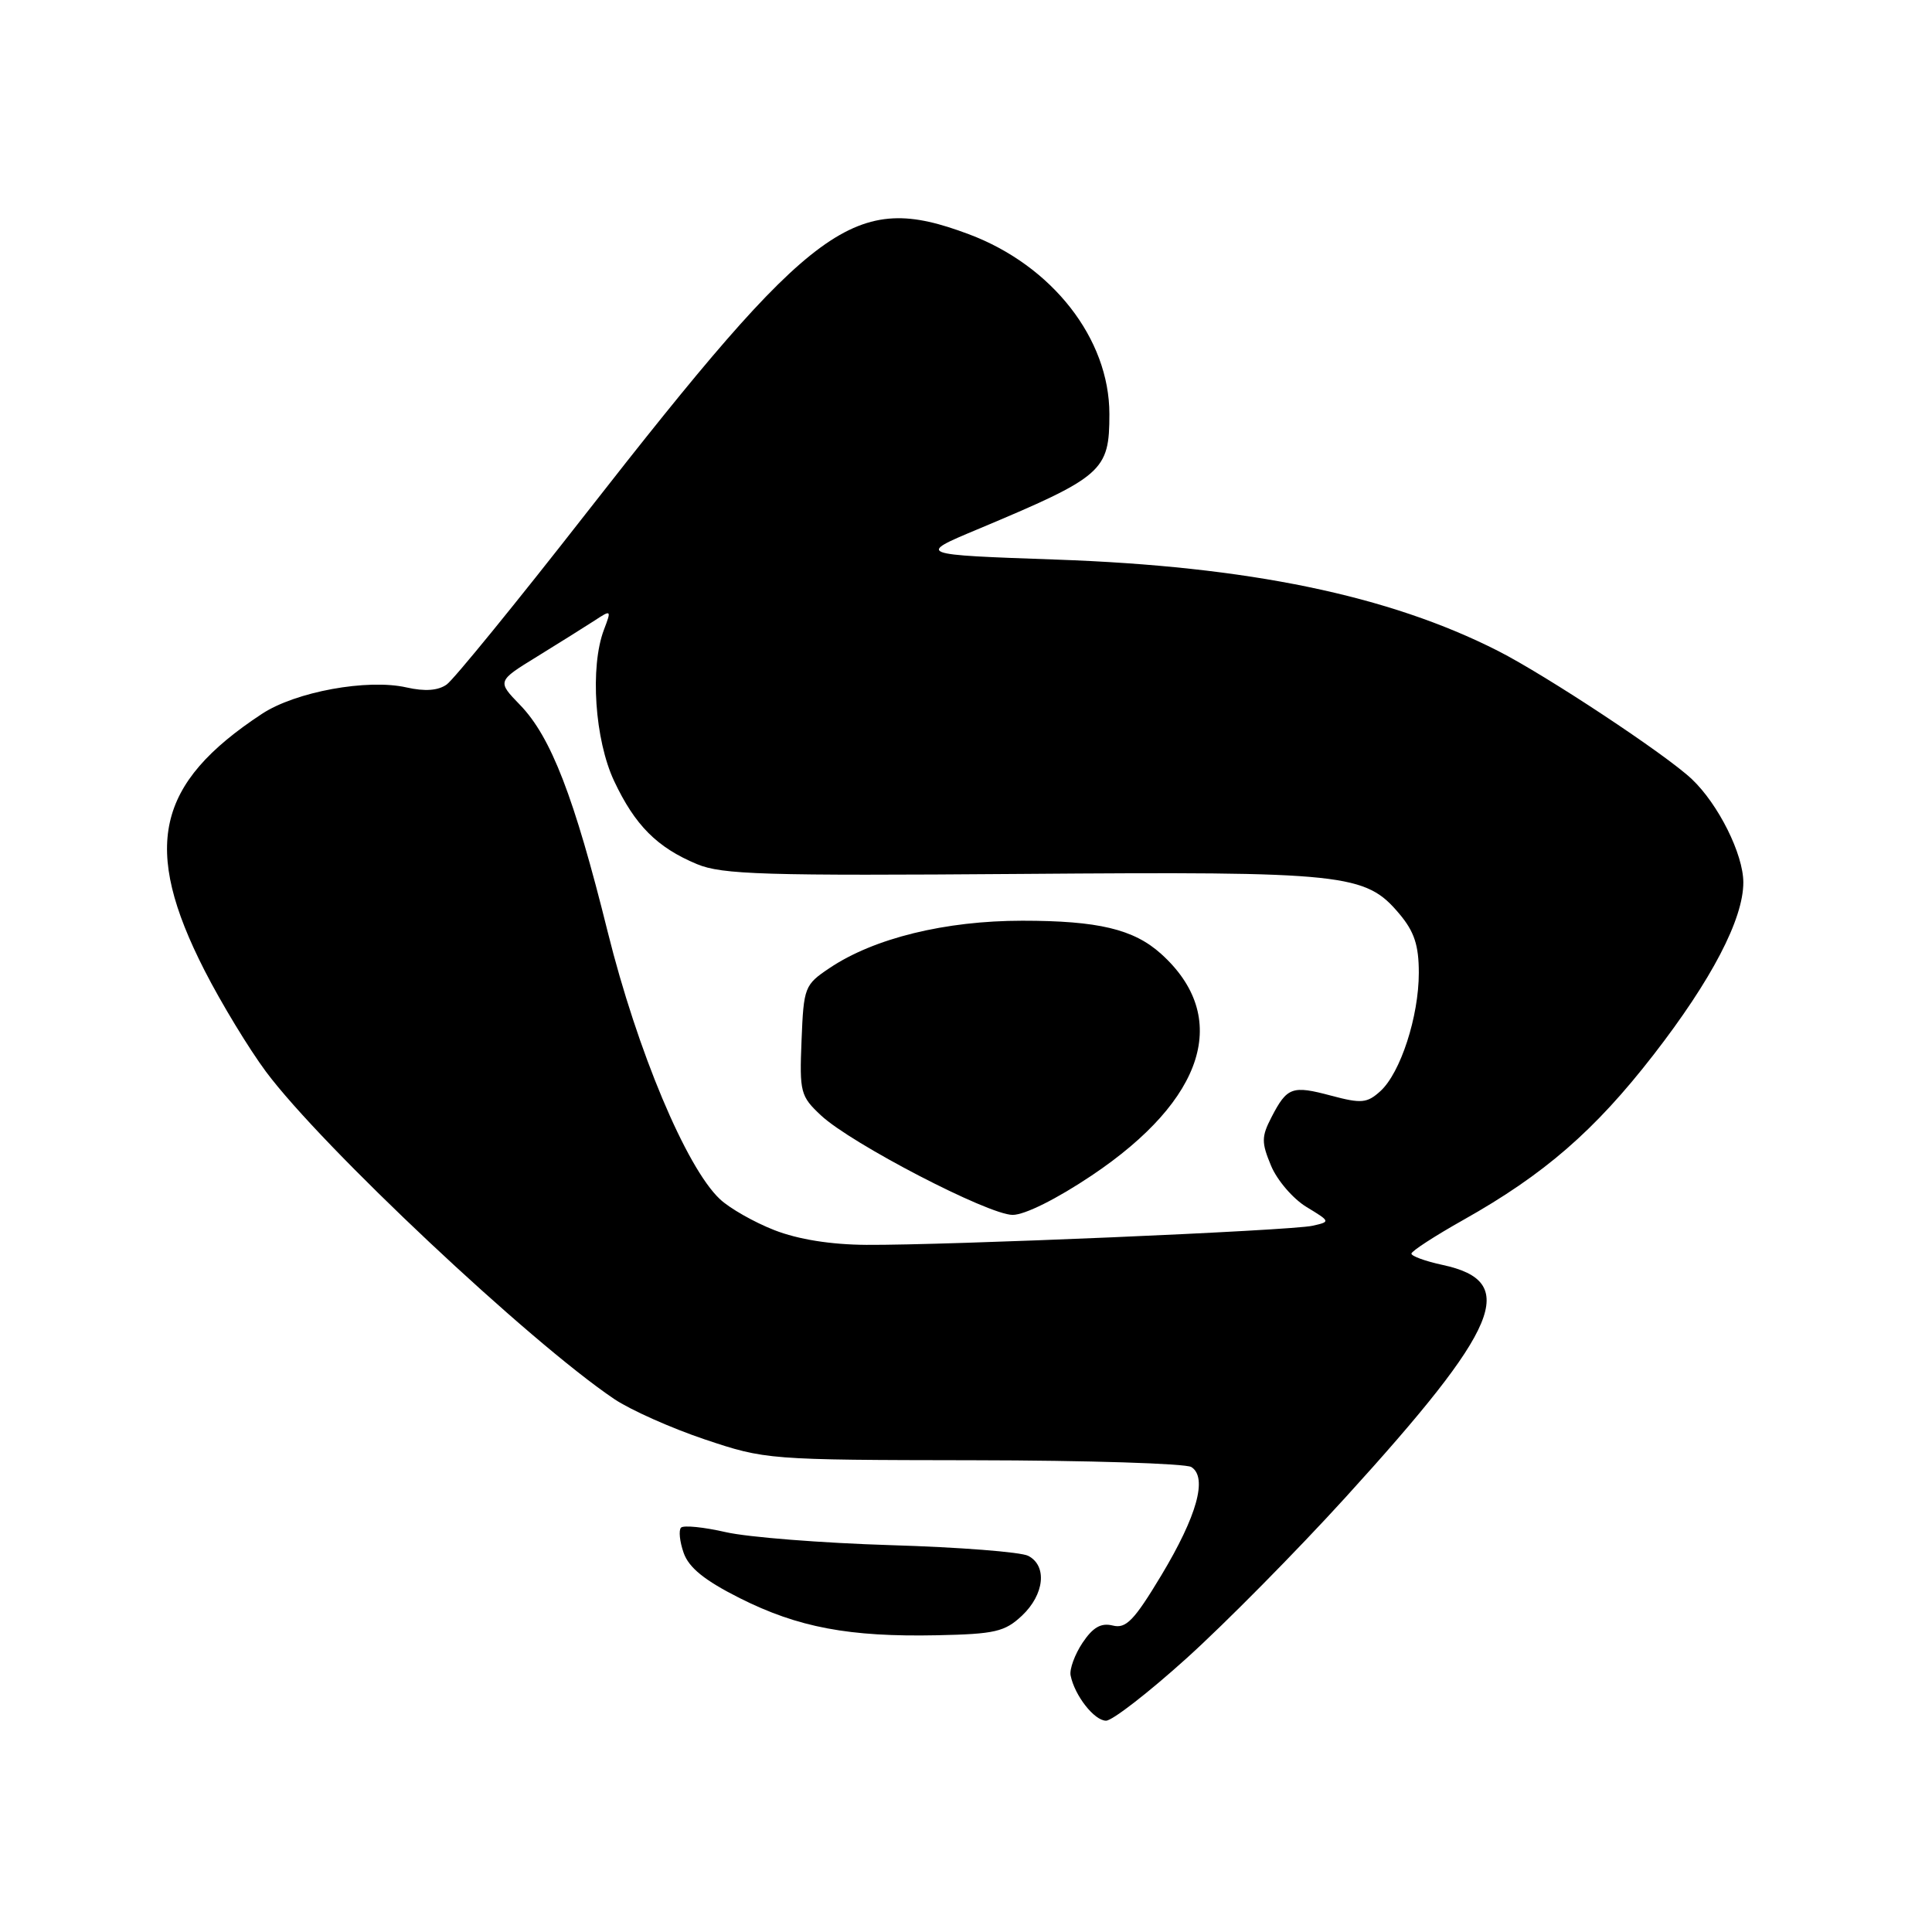 <?xml version="1.0" encoding="UTF-8" standalone="no"?>
<!DOCTYPE svg PUBLIC "-//W3C//DTD SVG 1.1//EN" "http://www.w3.org/Graphics/SVG/1.1/DTD/svg11.dtd" >
<svg xmlns="http://www.w3.org/2000/svg" xmlns:xlink="http://www.w3.org/1999/xlink" version="1.1" viewBox="0 0 256 256">
 <g >
 <path fill="currentColor"
d=" M 157.28 219.68 C 162.35 215.10 171.80 205.54 178.27 198.43 C 198.84 175.83 201.36 169.80 191.15 167.61 C 188.87 167.12 187.01 166.44 187.02 166.11 C 187.04 165.77 190.14 163.76 193.91 161.64 C 204.63 155.61 211.30 149.82 219.09 139.78 C 226.80 129.84 231.00 121.79 231.00 116.93 C 231.00 113.19 227.70 106.57 224.17 103.23 C 220.71 99.96 204.92 89.52 198.50 86.25 C 184.02 78.89 165.41 75.04 140.00 74.15 C 121.50 73.50 121.50 73.50 129.50 70.15 C 146.19 63.15 147.00 62.44 147.00 54.86 C 147.00 44.87 139.41 35.17 128.36 31.03 C 113.18 25.35 108.10 29.06 77.60 68.10 C 68.41 79.87 60.12 90.04 59.19 90.70 C 58.05 91.51 56.31 91.64 53.87 91.09 C 48.69 89.91 39.16 91.66 34.71 94.59 C 20.65 103.84 18.77 112.27 27.11 128.60 C 29.33 132.95 32.99 138.97 35.24 142.00 C 42.65 151.95 70.12 177.78 81.39 185.38 C 83.53 186.82 88.93 189.23 93.39 190.73 C 101.42 193.42 101.77 193.45 129.00 193.49 C 144.12 193.51 157.11 193.92 157.86 194.39 C 160.03 195.77 158.62 200.85 153.88 208.74 C 150.27 214.74 149.20 215.84 147.44 215.39 C 145.89 215.01 144.82 215.62 143.44 217.68 C 142.41 219.23 141.70 221.18 141.86 222.00 C 142.39 224.66 145.00 228.00 146.56 228.00 C 147.39 228.00 152.21 224.26 157.28 219.68 Z  M 135.42 214.08 C 138.39 211.28 138.79 207.48 136.25 206.16 C 135.29 205.65 127.08 205.01 118.00 204.74 C 108.92 204.46 99.11 203.69 96.18 203.02 C 93.26 202.35 90.58 202.08 90.24 202.42 C 89.91 202.76 90.06 204.27 90.59 205.77 C 91.28 207.73 93.37 209.42 98.02 211.76 C 105.76 215.65 112.52 216.92 124.17 216.68 C 131.84 216.52 133.14 216.22 135.42 214.08 Z  M 102.61 163.00 C 99.92 161.95 96.67 160.10 95.39 158.89 C 90.93 154.71 84.44 139.23 80.53 123.50 C 76.08 105.58 73.01 97.64 68.91 93.41 C 65.86 90.26 65.86 90.26 71.18 86.99 C 74.11 85.19 77.52 83.04 78.78 82.23 C 81.00 80.77 81.03 80.80 80.03 83.43 C 78.15 88.36 78.81 98.05 81.38 103.50 C 84.14 109.36 87.07 112.30 92.35 114.50 C 95.67 115.89 101.27 116.06 135.33 115.80 C 178.41 115.47 180.92 115.74 185.43 121.10 C 187.40 123.44 188.00 125.26 188.00 128.90 C 188.00 134.70 185.57 142.17 182.90 144.59 C 181.14 146.18 180.39 146.25 176.38 145.18 C 171.21 143.80 170.55 144.03 168.47 148.05 C 167.14 150.63 167.14 151.39 168.42 154.46 C 169.22 156.39 171.33 158.84 173.10 159.92 C 176.31 161.87 176.31 161.88 173.92 162.42 C 171.07 163.07 125.36 165.02 114.79 164.95 C 110.09 164.92 105.76 164.23 102.61 163.00 Z  M 144.67 155.75 C 159.70 145.67 163.12 134.74 153.85 126.39 C 150.22 123.12 145.51 122.00 135.46 122.00 C 125.24 122.00 115.79 124.32 109.91 128.28 C 106.61 130.49 106.49 130.81 106.21 137.84 C 105.93 144.74 106.06 145.25 108.80 147.81 C 112.80 151.54 130.92 160.95 134.17 160.98 C 135.77 160.99 140.00 158.88 144.67 155.75 Z "/>
</g>
</svg>